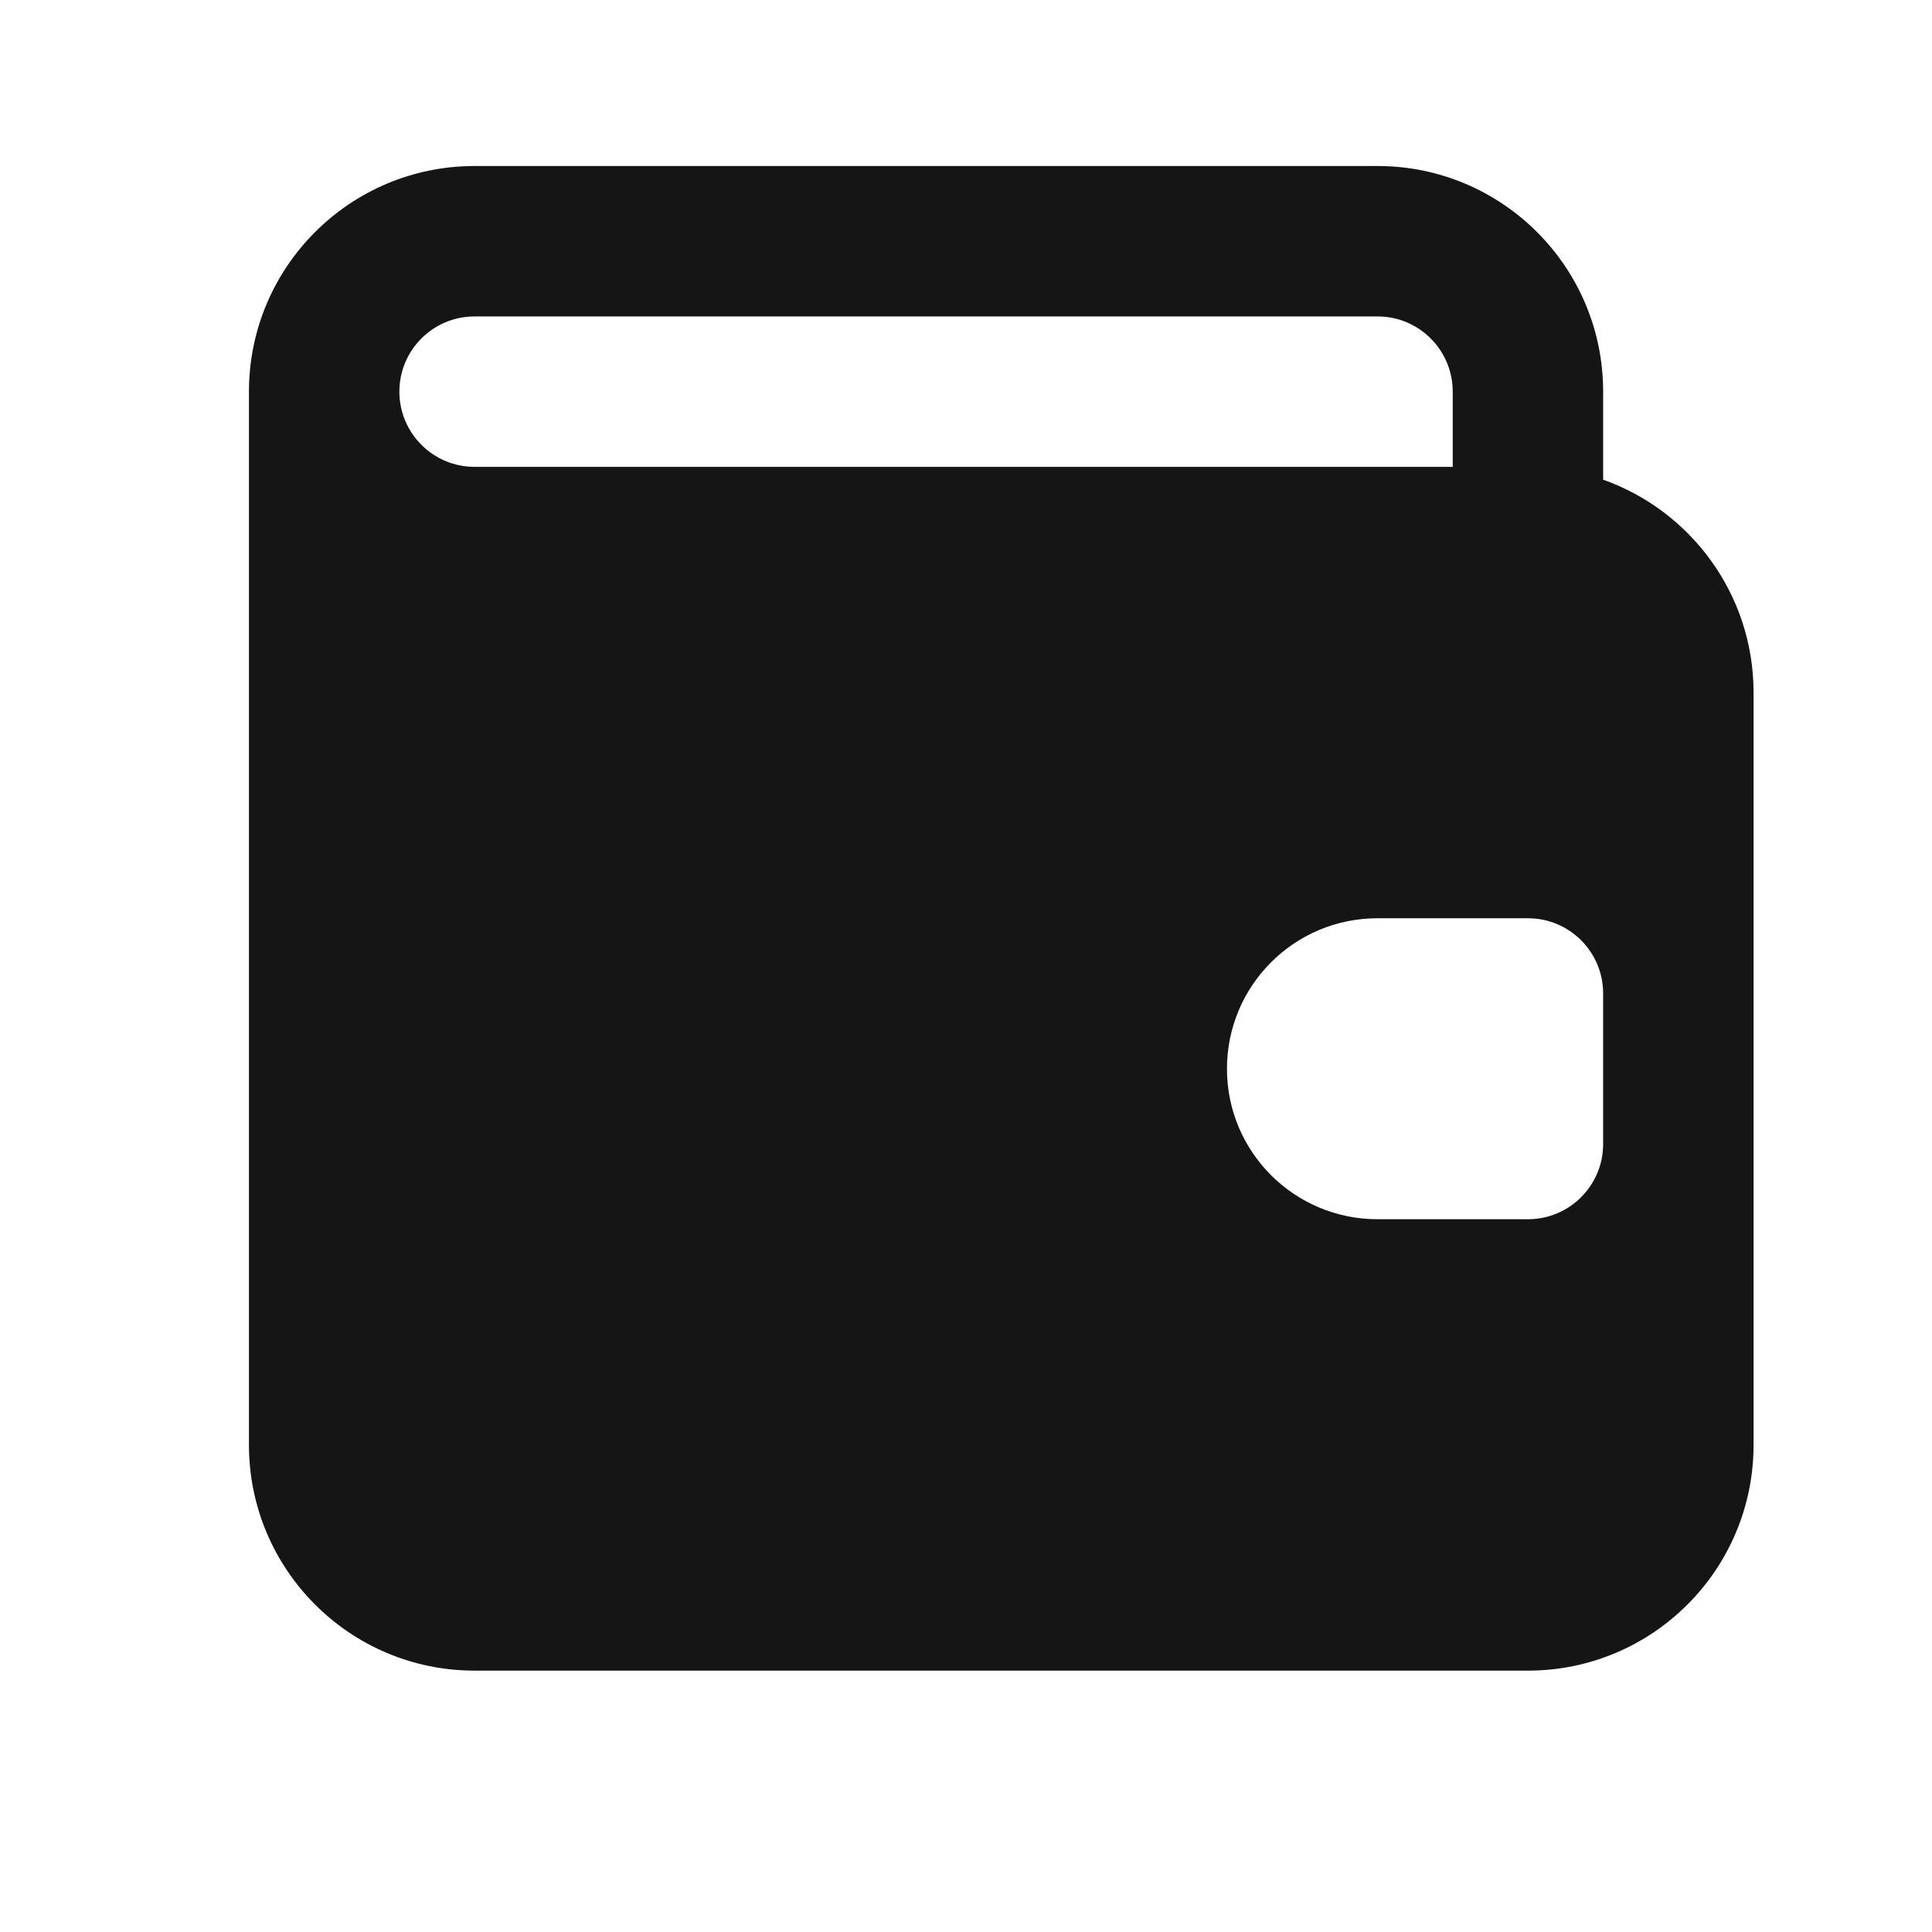 <svg width="14" height="14" viewBox="0 0 14 14" fill="none" xmlns="http://www.w3.org/2000/svg">
<path fill-rule="evenodd" clip-rule="evenodd" d="M3.439 1.203C2.536 1.203 1.804 1.935 1.804 2.838V10.47C1.804 11.374 2.536 12.106 3.439 12.106H11.072C11.975 12.106 12.707 11.374 12.707 10.47V5.019C12.707 4.307 12.252 3.701 11.617 3.476V2.838C11.617 1.935 10.885 1.203 9.982 1.203H3.439ZM3.439 2.293C3.138 2.293 2.894 2.537 2.894 2.838C2.894 3.139 3.138 3.383 3.439 3.383H10.527V2.838C10.527 2.537 10.283 2.293 9.982 2.293H3.439ZM9.982 6.654C9.379 6.654 8.891 7.142 8.891 7.745C8.891 8.347 9.379 8.835 9.982 8.835H11.072C11.373 8.835 11.617 8.591 11.617 8.29V7.199C11.617 6.898 11.373 6.654 11.072 6.654H9.982Z" fill="#151515"/>
</svg>
